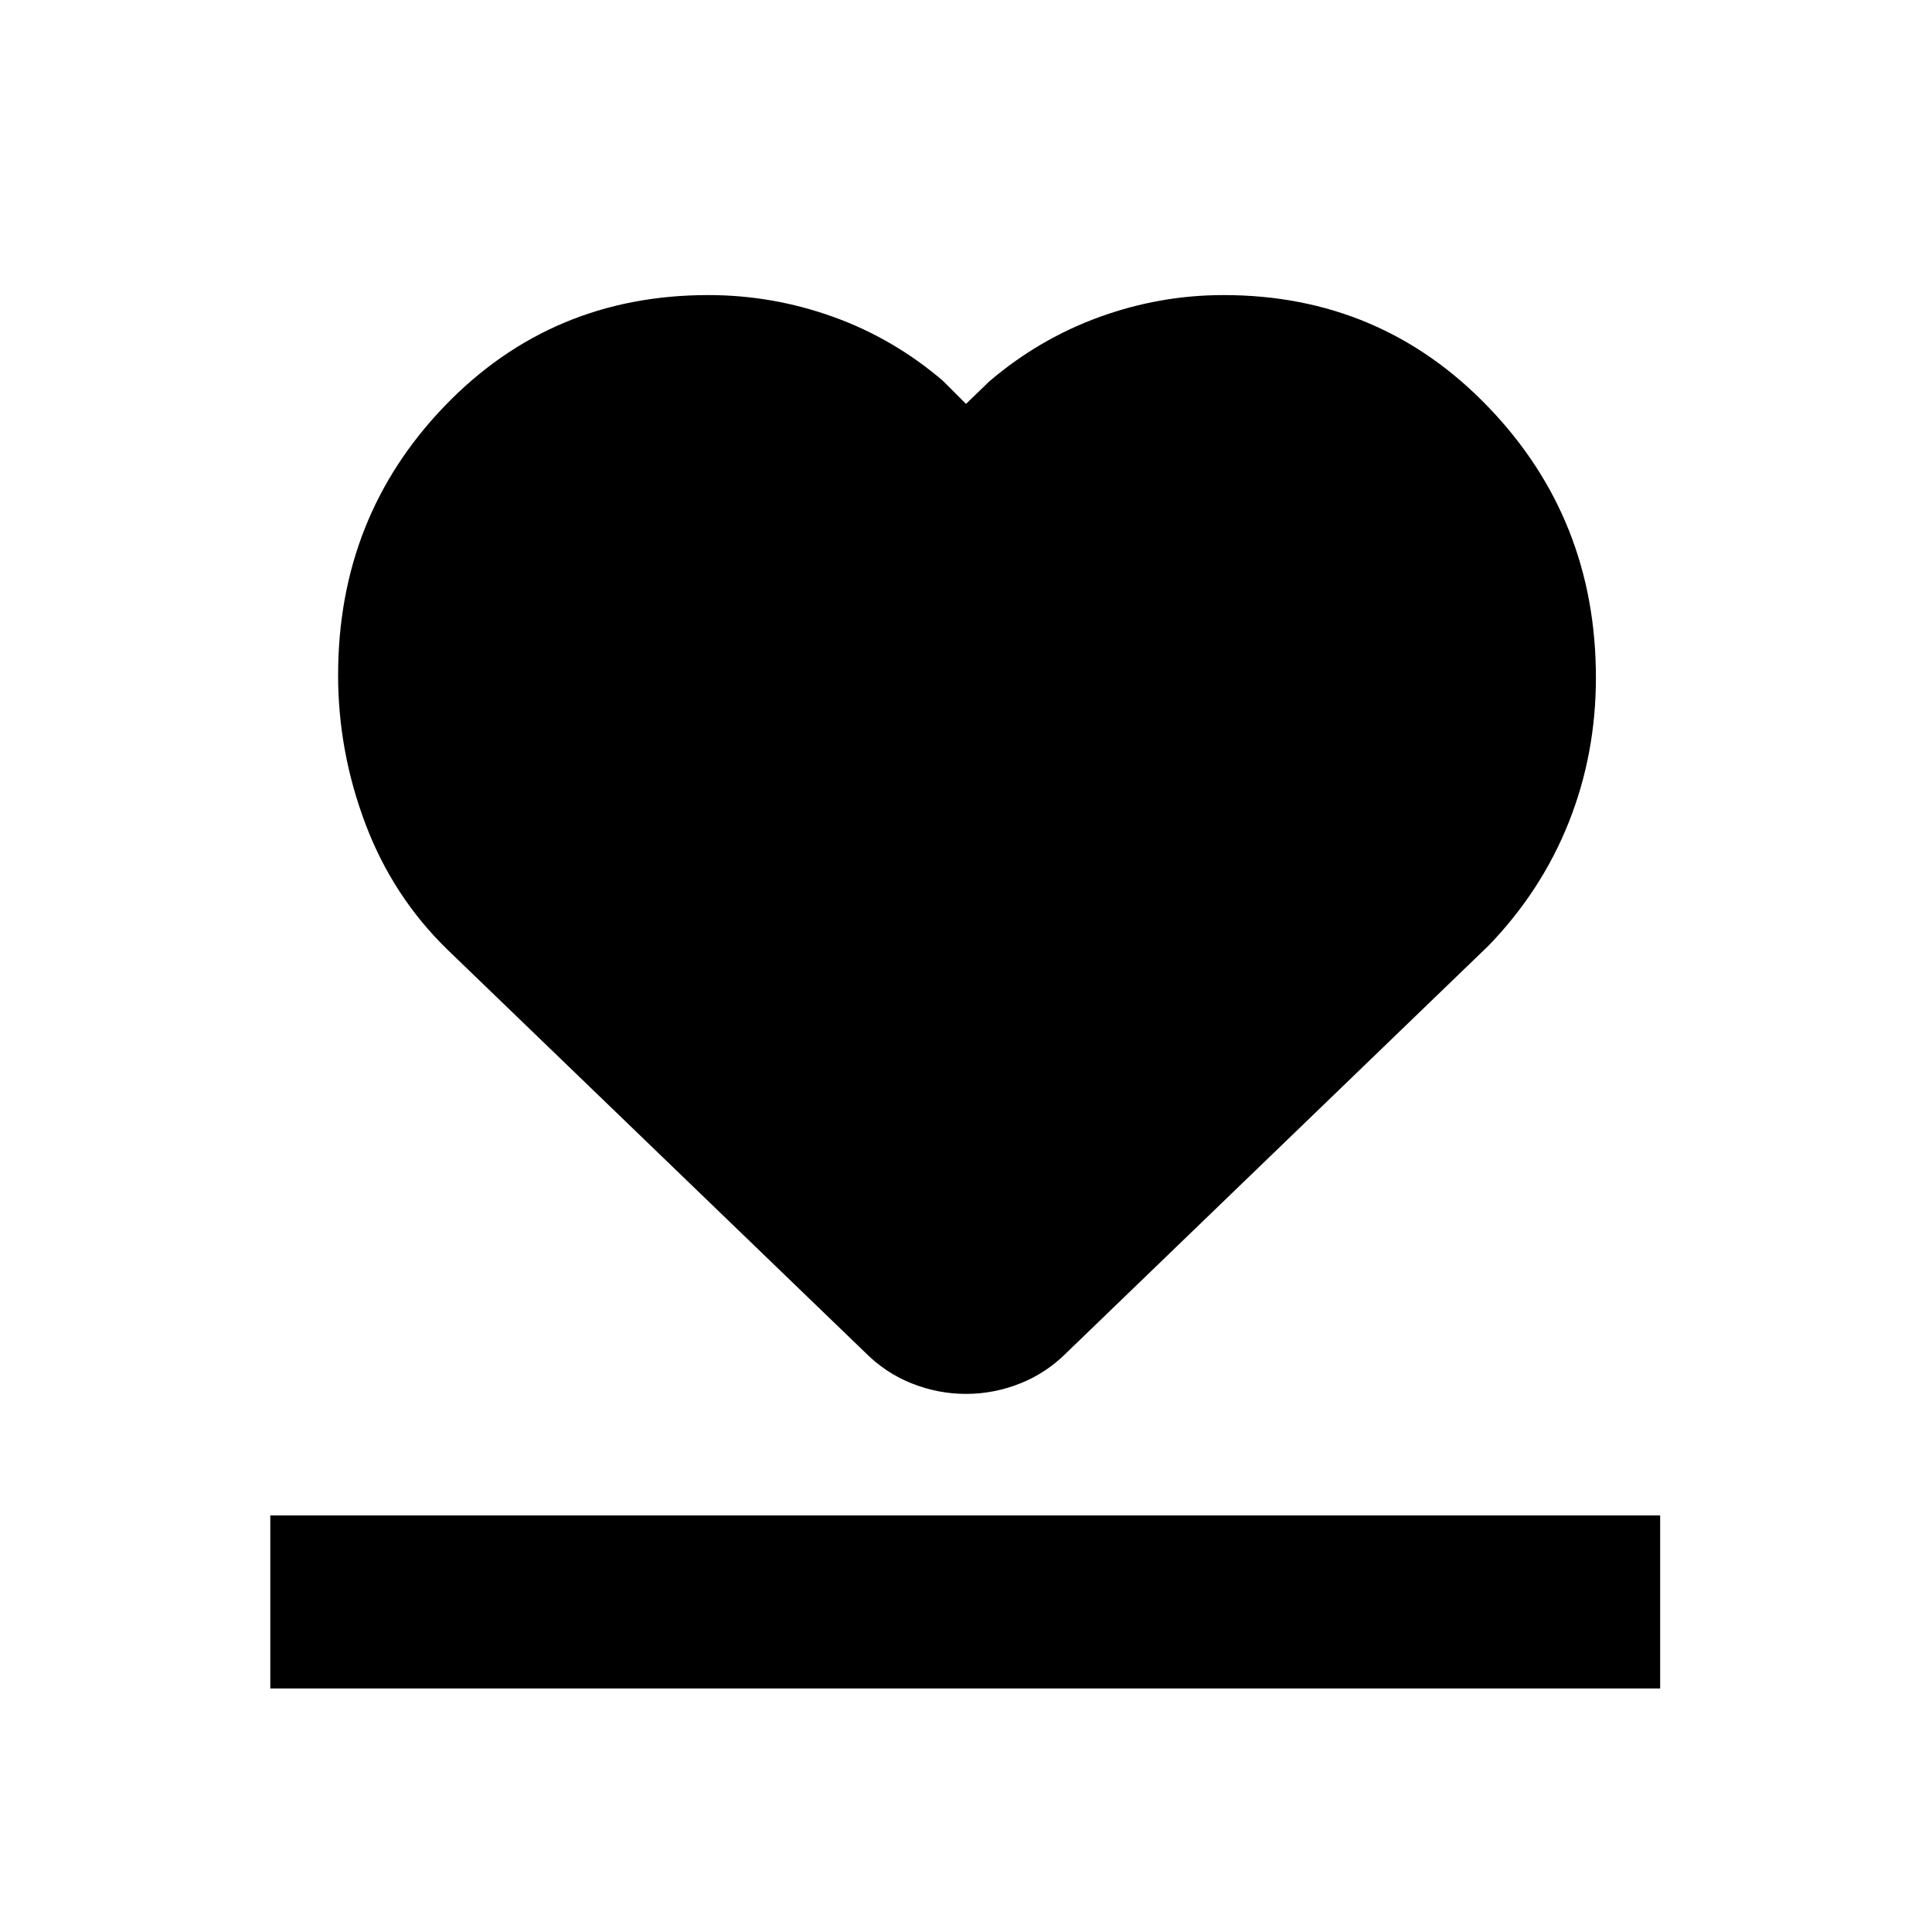 <svg xmlns="http://www.w3.org/2000/svg" height="24" viewBox="0 -960 960 960" width="24"><path d="M134.31-121v-86h690.61v86H134.31Zm87.92-367.23q-27.01-26.32-40.62-62.32-13.61-36-13.61-73.95 0-78.81 53.04-133.84 53.04-55.04 130.96-55.04 31.74 0 61.76 10.73 30.01 10.73 54.7 31.81L480-759.3l11.54-11.16q24.69-21.08 54.7-32 30.02-10.92 61.76-10.92 78.05 0 131.52 55.61Q793-702.16 793-623.31q0 38.01-13.51 71.95-13.5 33.94-39.72 61.13L530.15-288q-10.26 10.31-23.32 15.46-13.06 5.16-26.83 5.16-13.77 0-26.83-5.16-13.06-5.15-23.32-15.46L222.23-488.23Z"/></svg>